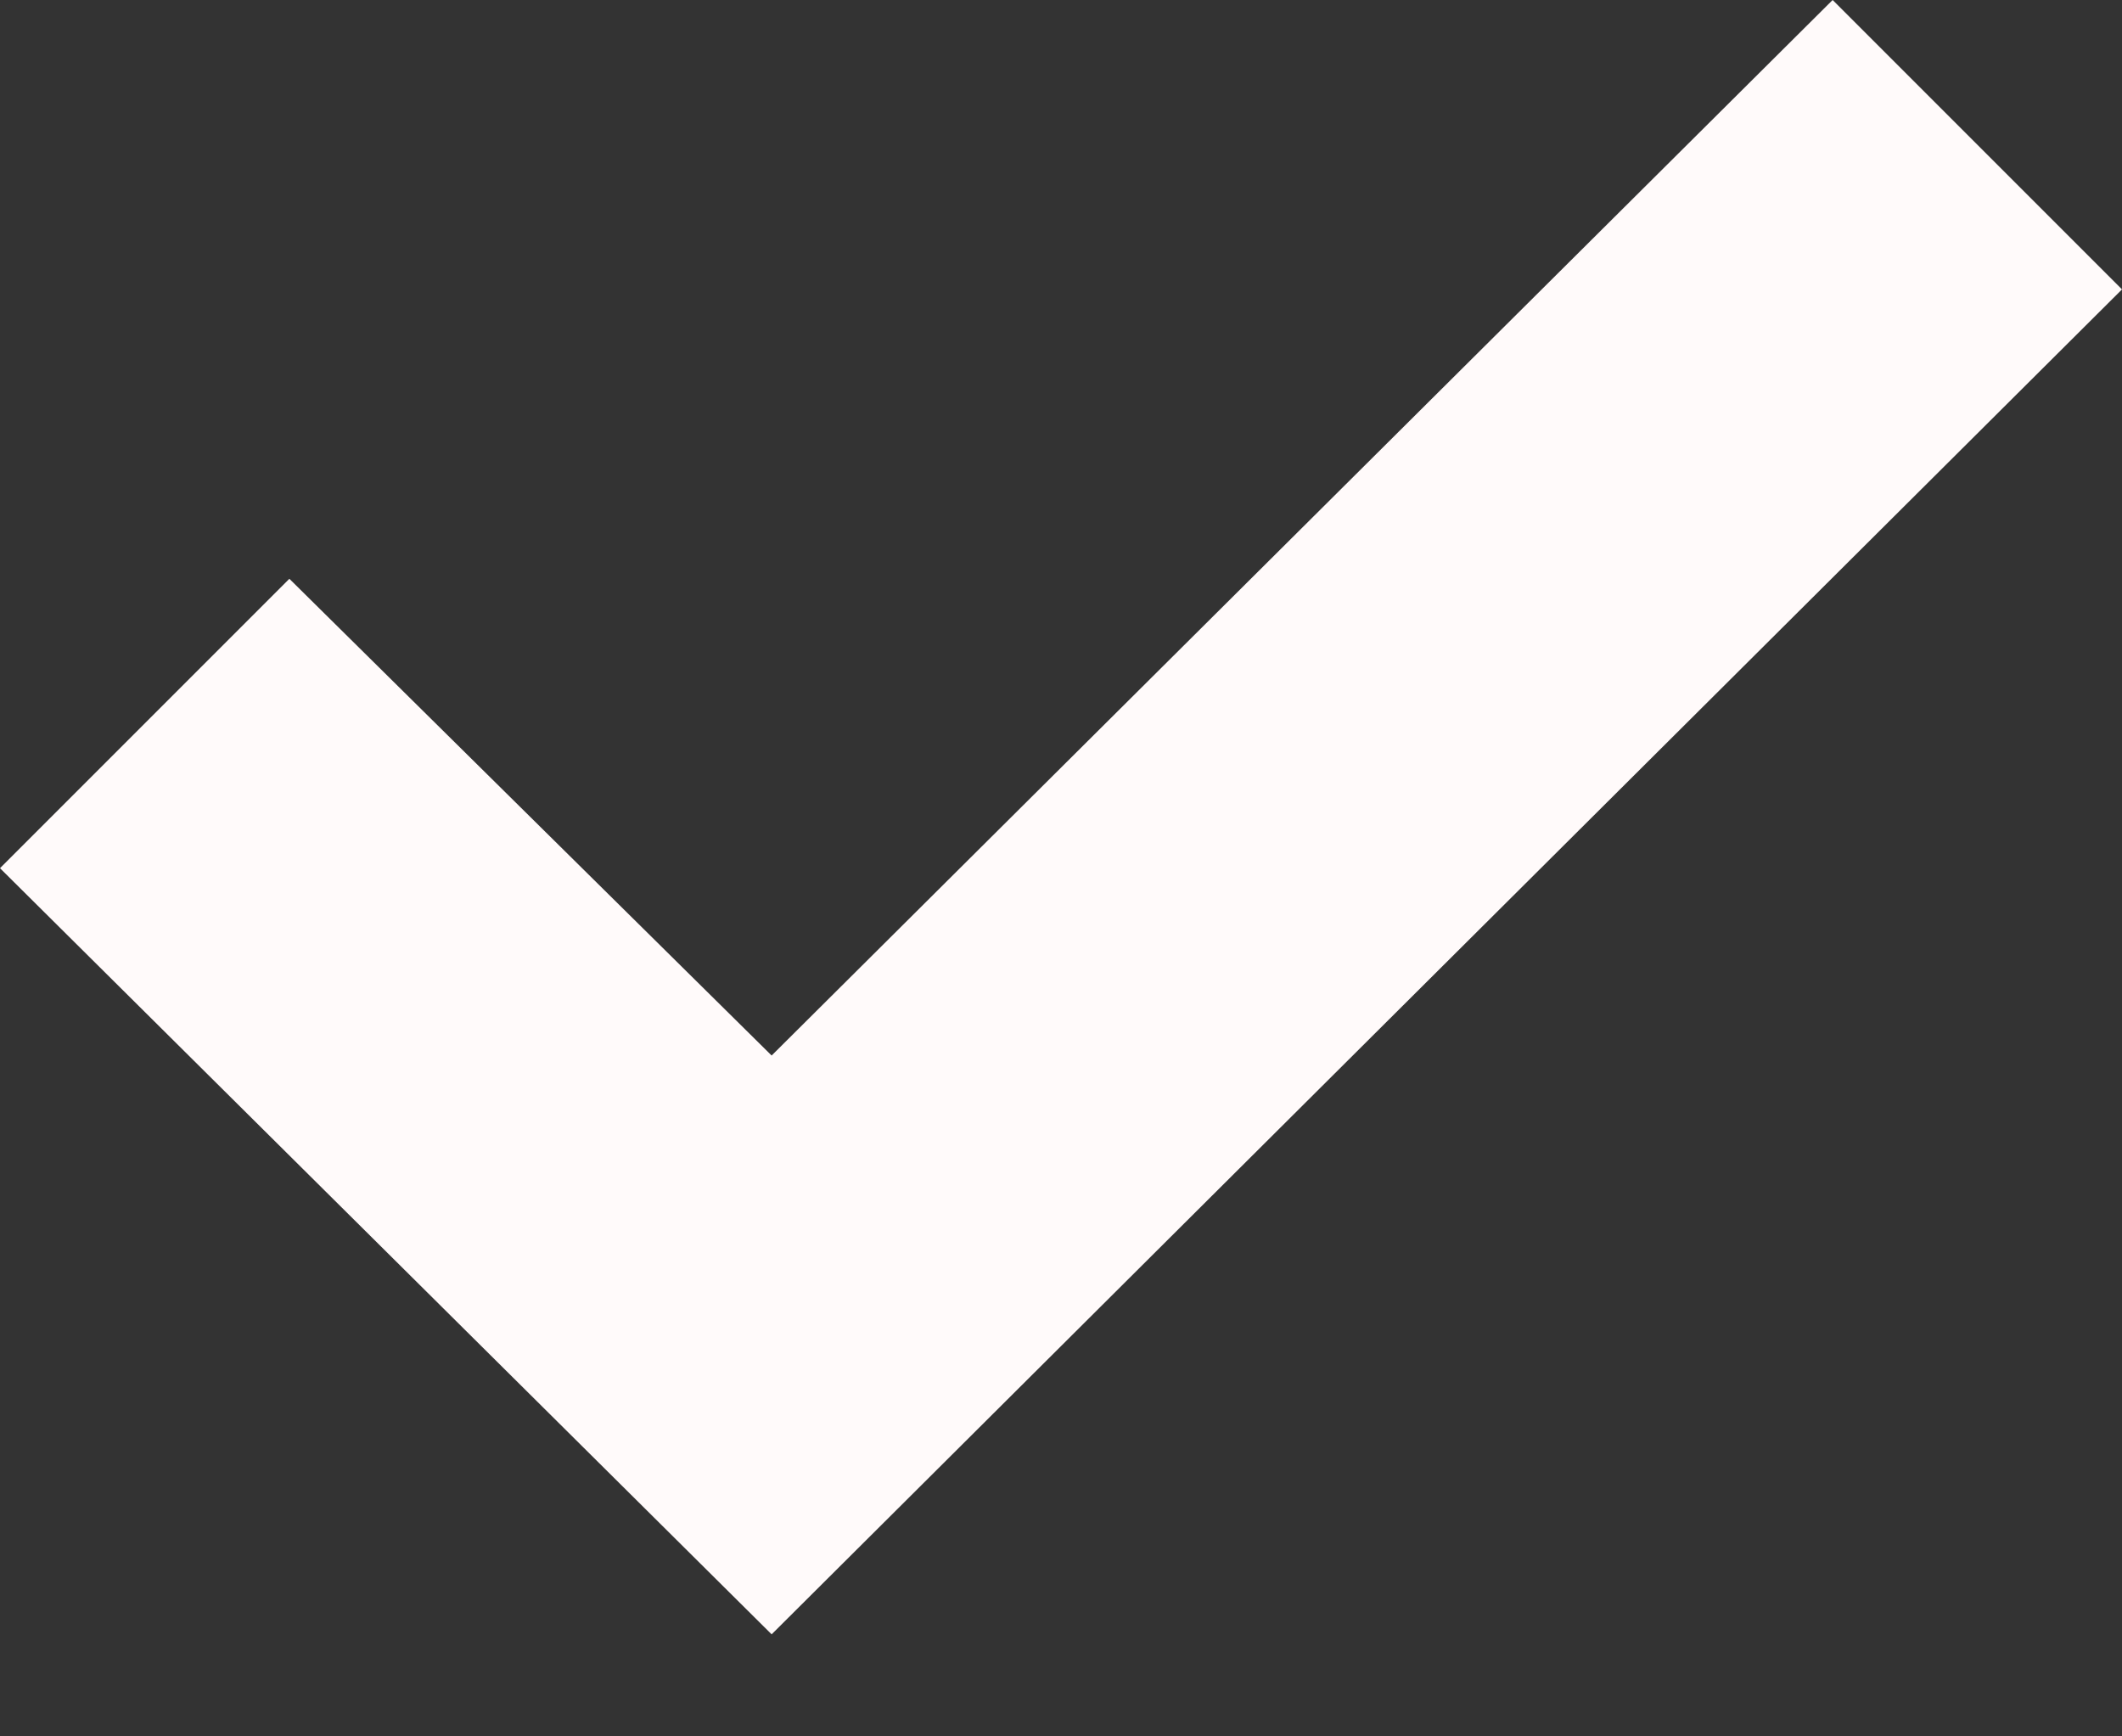 <svg width="11" height="9" viewBox="0 0 11 9" fill="none" xmlns="http://www.w3.org/2000/svg">
<rect x="0" y="0" width="11" height="9" fill="#333333" stroke="none"/>
<path d="M11 1.5L4 8.471L0 4.5L1.5 3L4 5.471L9.5 0L11 1.5Z" fill="#FFFAFA"/>
</svg>
